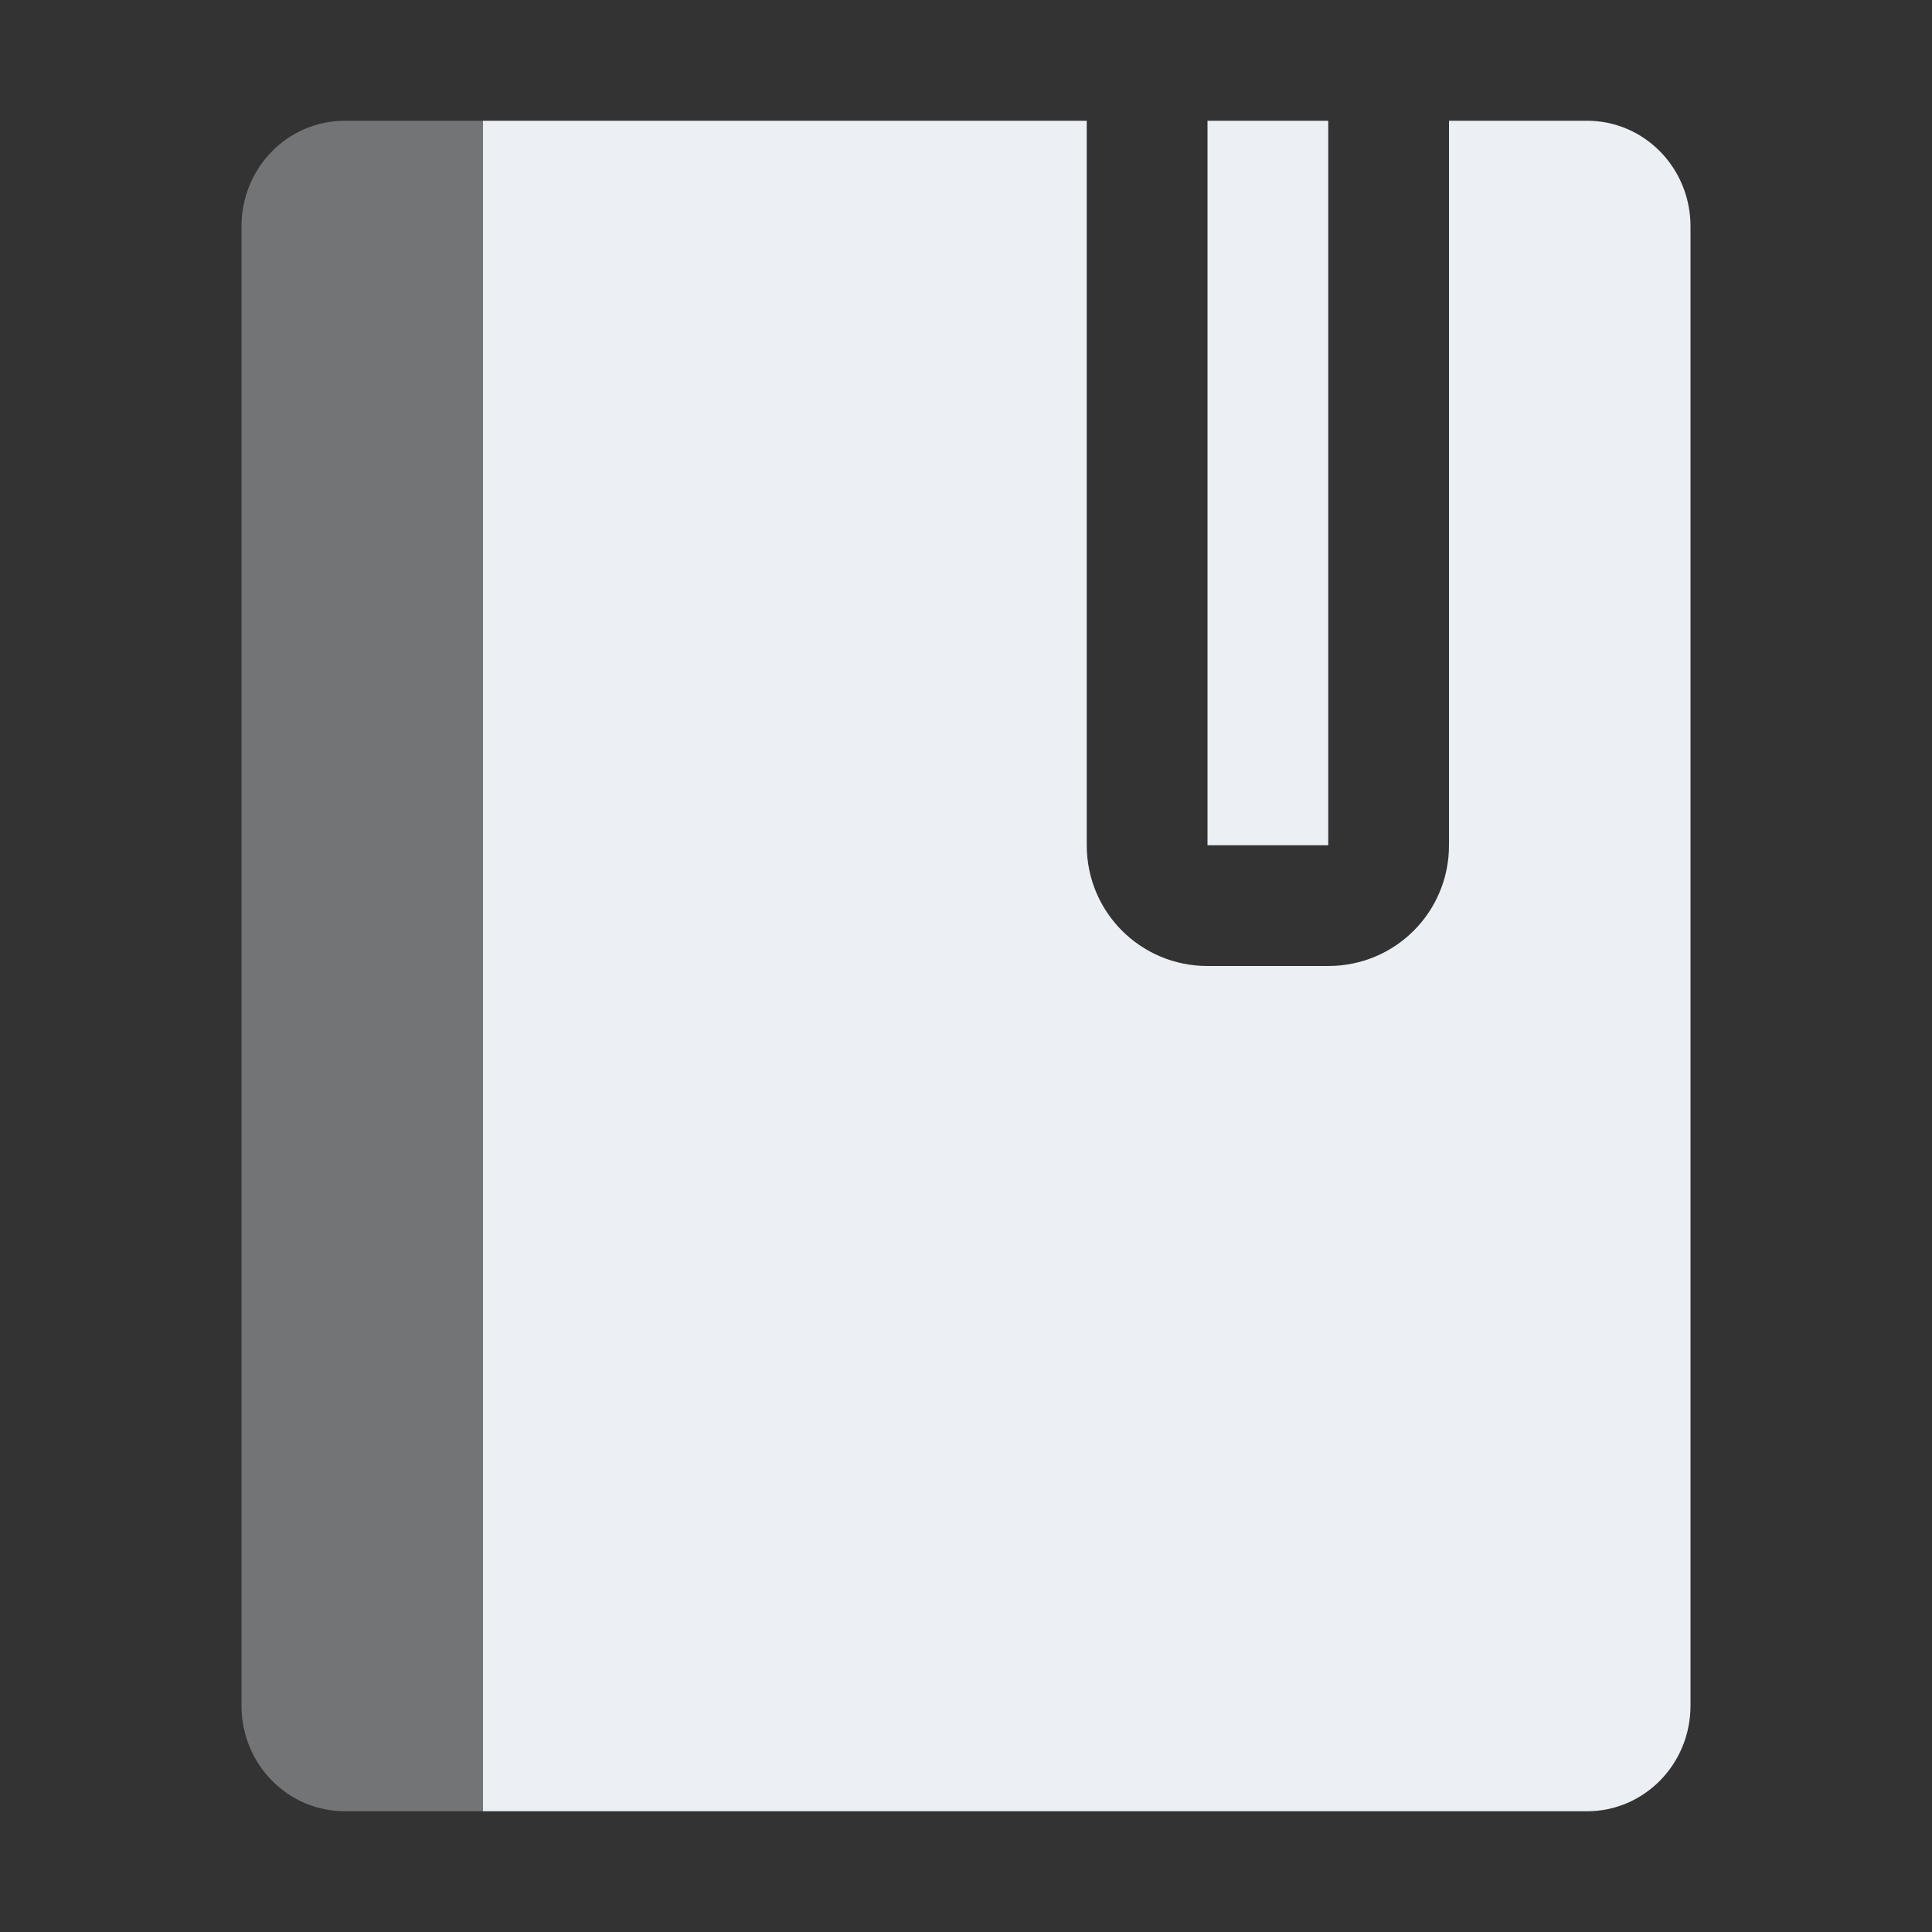 <svg xmlns="http://www.w3.org/2000/svg" width="16" height="16" version="1.1">
 <rect width="100%" height="100%" fill="#333333" stroke="none"/>
 <defs>
  <style id="current-color-scheme" type="text/css">
   .ColorScheme-Text { color:#eceff4; } .ColorScheme-Highlight { color:#4285f4; } .ColorScheme-NeutralText { color:#ff9800; } .ColorScheme-PositiveText { color:#4caf50; } .ColorScheme-NegativeText { color:#f44336; }
  </style>
 </defs>
 <path style="fill:currentColor" class="ColorScheme-Text" d="M 4 1 L 4 15 L 13.143 15 C 13.617 15 14 14.61 14 14.125 L 14 1.875 C 14 1.39 13.617 1 13.143 1 L 12 1 L 12 7 C 12 7.554 11.554 8 11 8 L 10 8 C 9.446 8 9 7.554 9 7 L 9 1 L 8.857 1 L 4 1 z M 10 1 L 10 7 L 11 7 L 11 1 L 10 1 z"/>
 <path style="opacity:.35;fill:currentColor" class="ColorScheme-Text" d="M 2.857,1 C 2.382,1 2,1.39 2,1.875 l 0,12.25 C 2,14.61 2.382,15 2.857,15 L 4,15 4,1 Z"/>
</svg>
